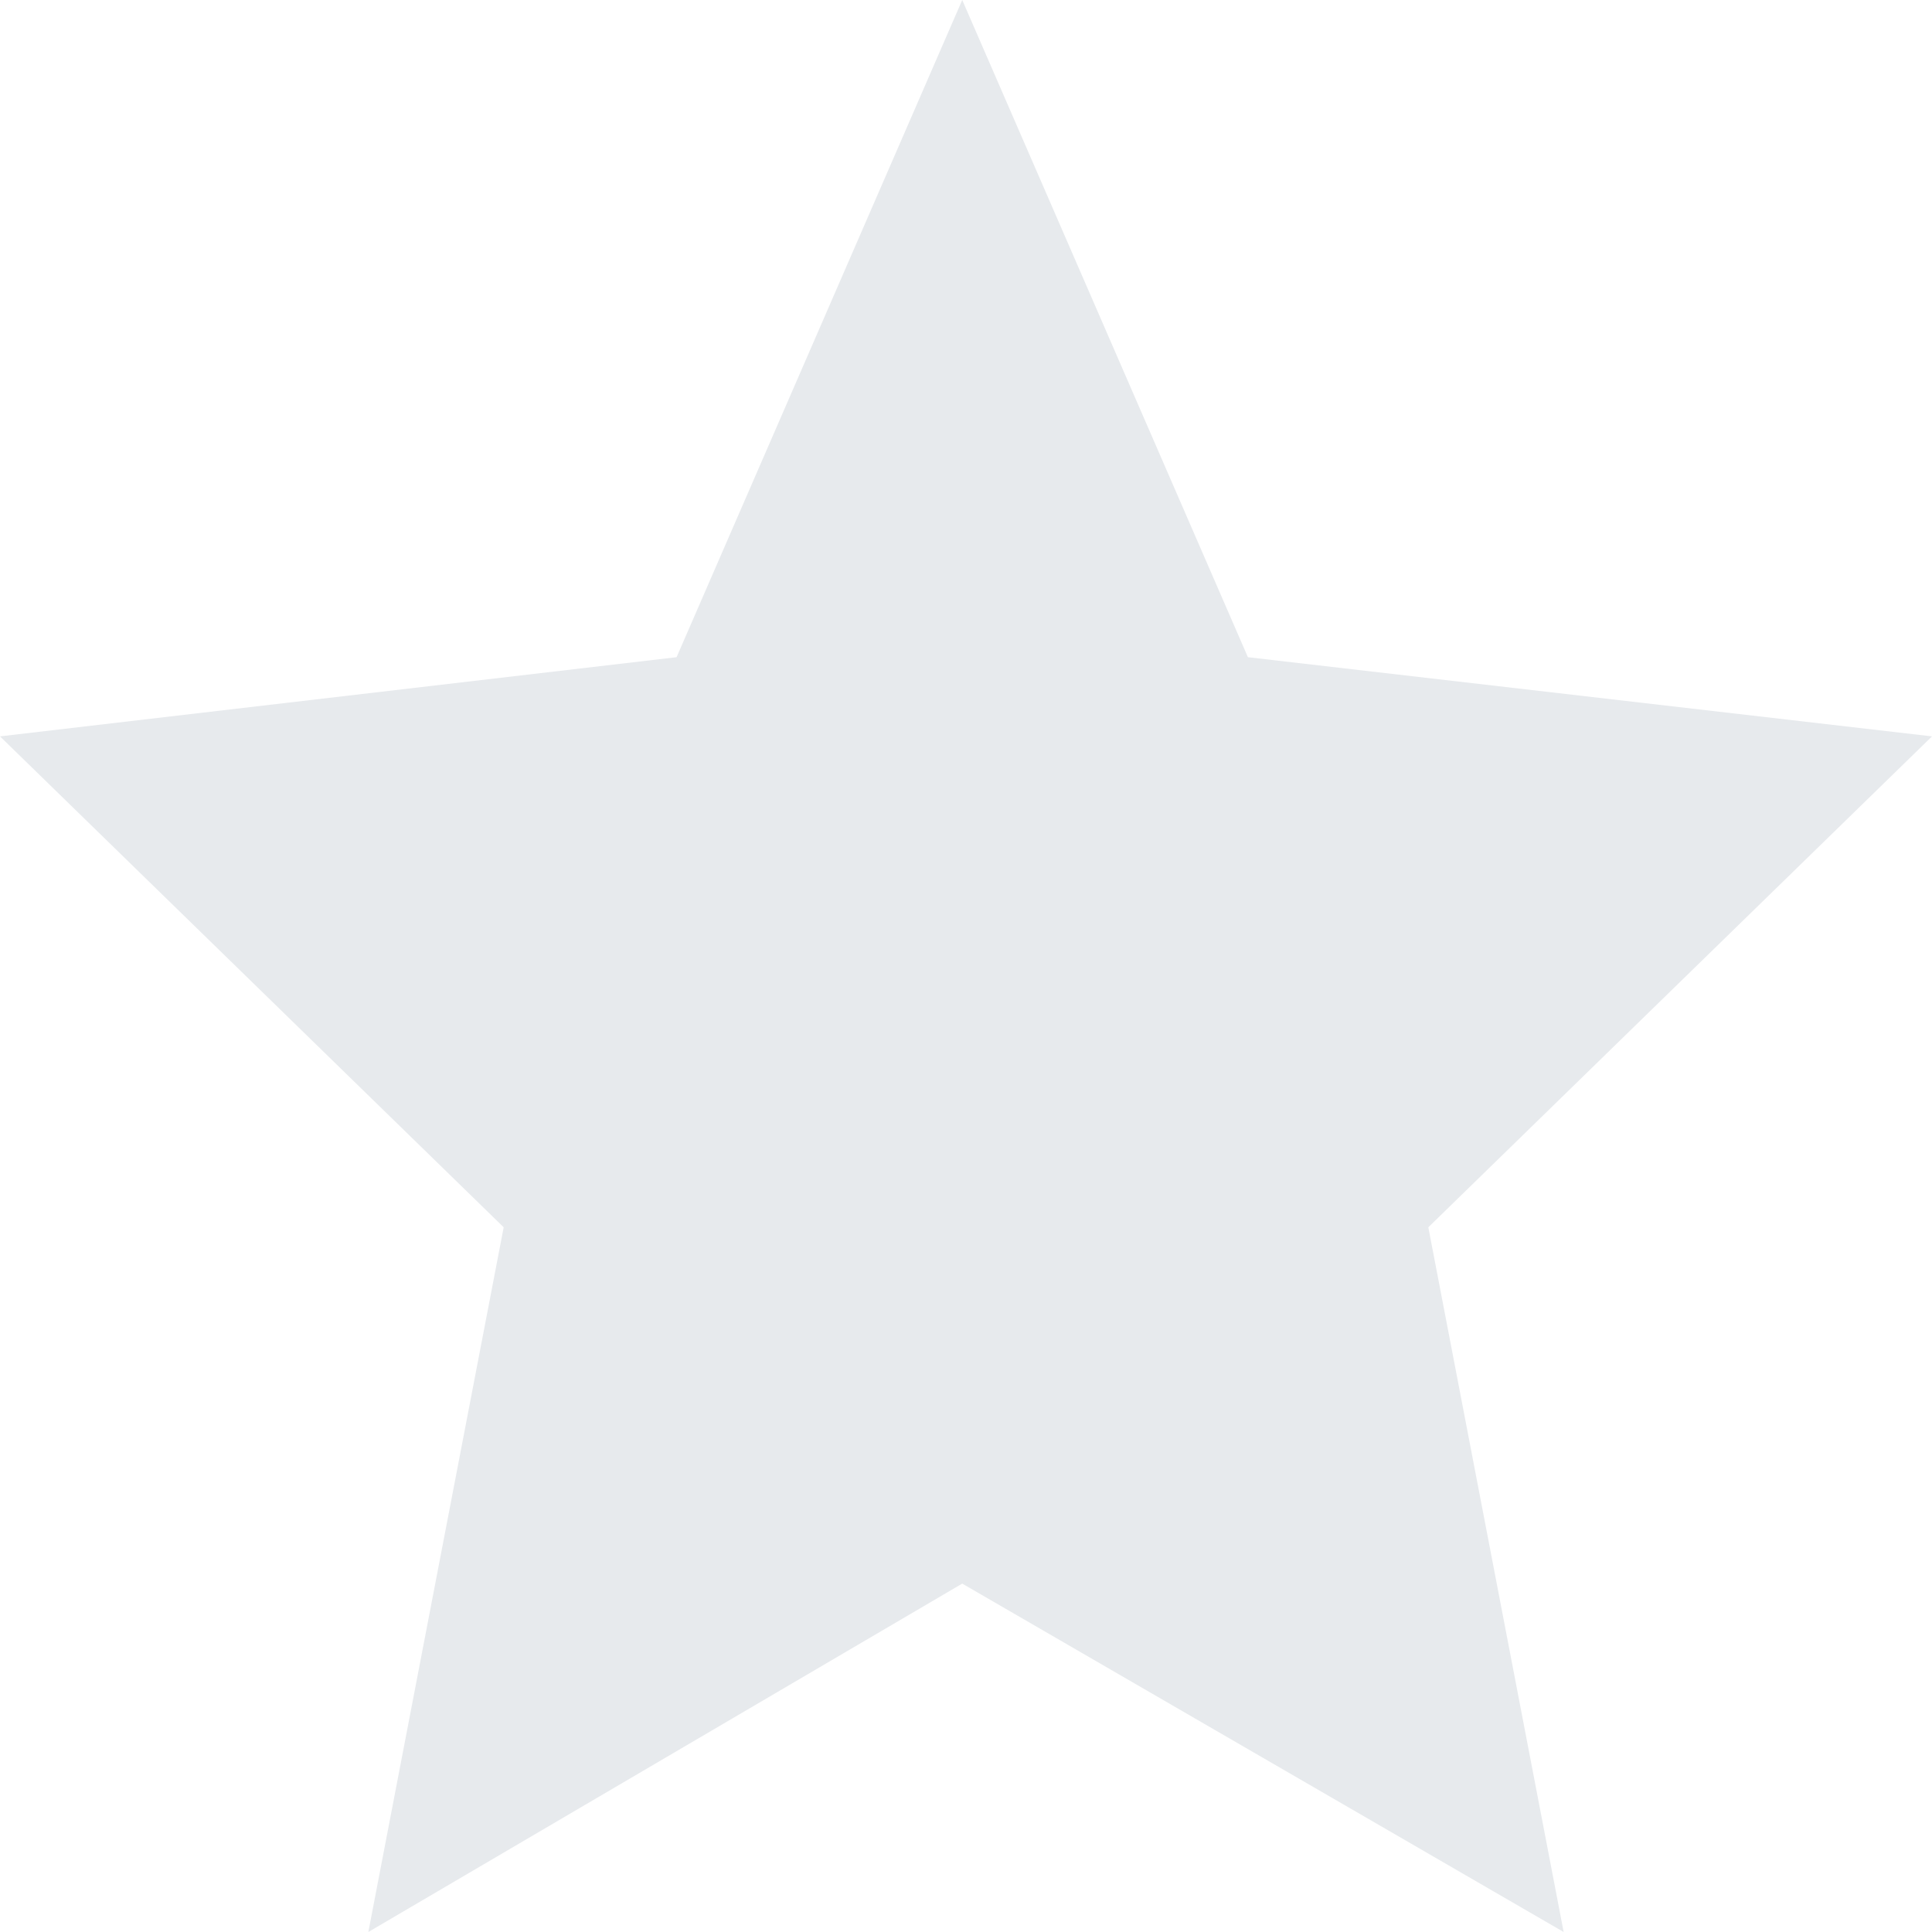 <svg width="61" height="61" viewBox="0 0 61 61" fill="none" xmlns="http://www.w3.org/2000/svg">
<path fill-rule="evenodd" clip-rule="evenodd" d="M30.381 0L39.401 20.75L61 23.25L45.097 38.75L49.37 61L30.381 50L11.63 61L15.903 38.75L0 23.25L21.362 20.75L30.381 0Z" fill="#E7EAED"/>
</svg>
